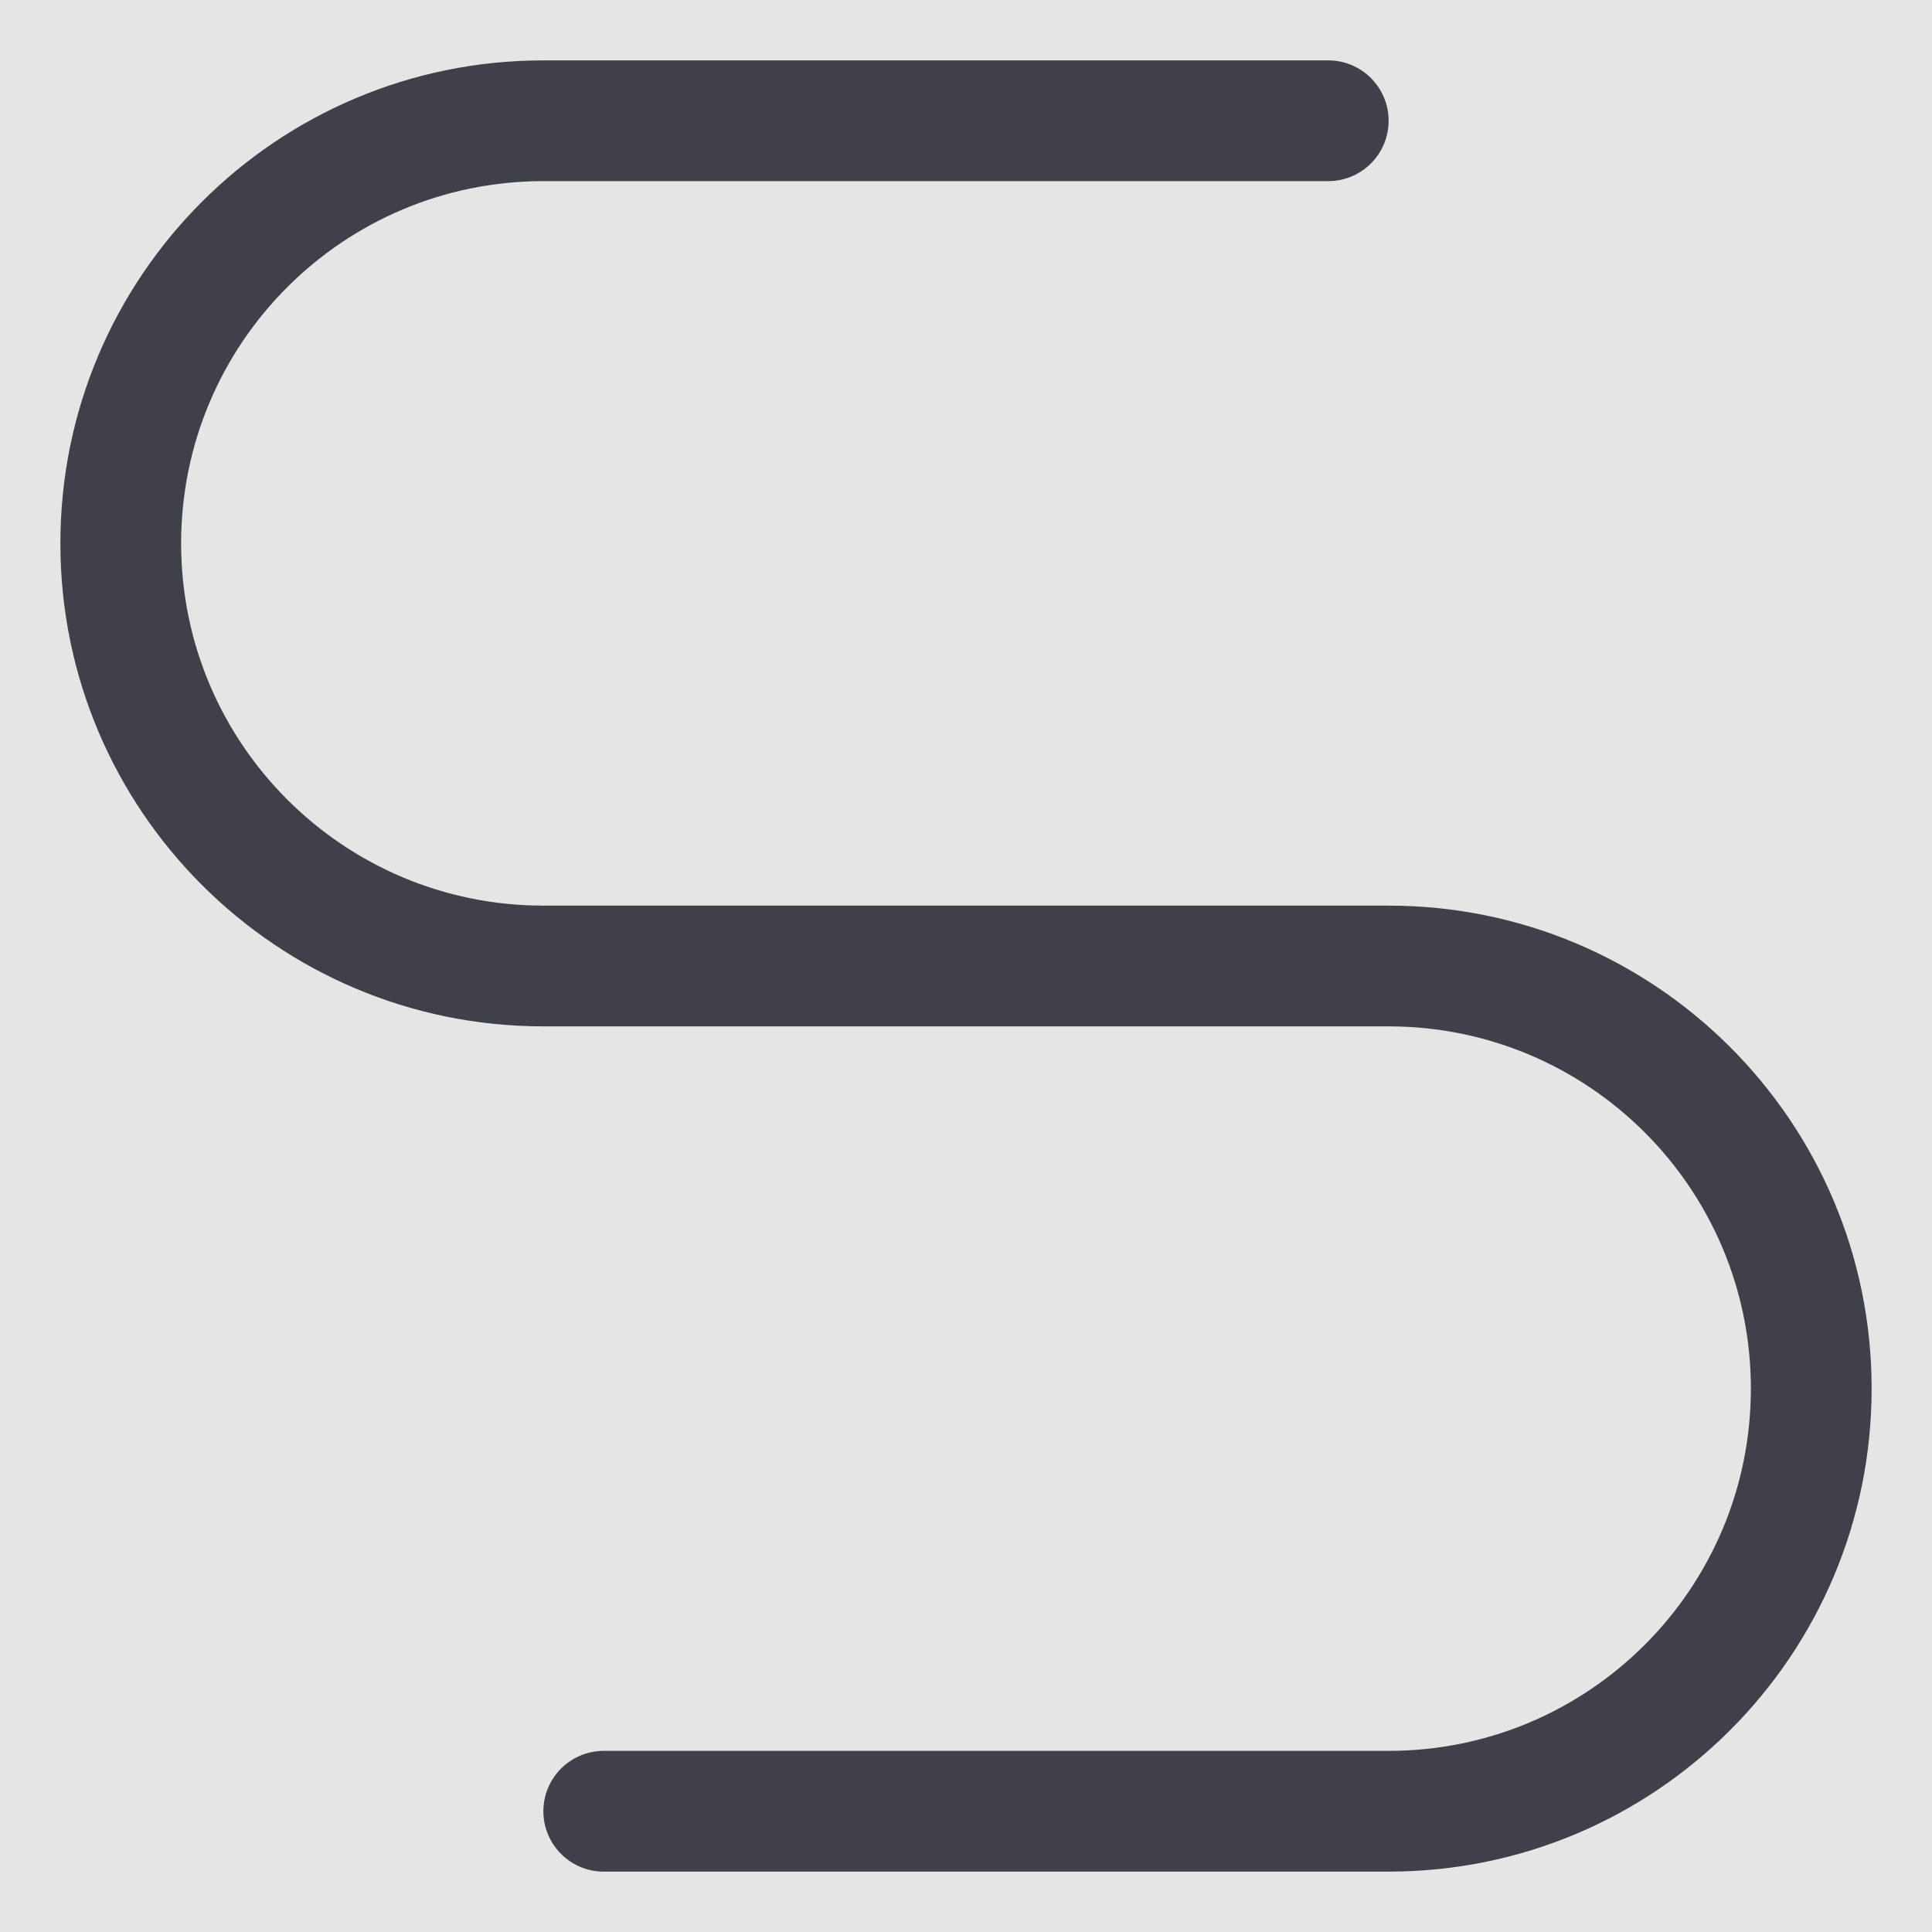 <svg width="16" height="16" viewBox="0 0 16 16" fill="none" xmlns="http://www.w3.org/2000/svg">
<rect width="16" height="16" fill="#E5E5E5"/>
<g id="Icon/Path" clip-path="url(#clip0_501_1732)">
<path id="Union" fill-rule="evenodd" clip-rule="evenodd" d="M11 7.5H11.5C13.709 7.5 15.5 9.291 15.5 11.5C15.5 13.709 13.709 15.5 11.5 15.5H5C4.724 15.5 4.5 15.276 4.5 15C4.5 14.724 4.724 14.5 5 14.5H11.5C13.157 14.5 14.5 13.157 14.5 11.5C14.5 9.843 13.157 8.5 11.5 8.5H11H5C5 8.5 5 8.5 4.999 8.5H4.5C2.291 8.5 0.5 6.709 0.5 4.5C0.5 2.291 2.291 0.5 4.5 0.5H11C11.276 0.5 11.5 0.724 11.5 1C11.5 1.276 11.276 1.5 11 1.5L4.5 1.5C2.843 1.5 1.5 2.843 1.5 4.5C1.5 6.157 2.843 7.5 4.5 7.5L5 7.5H11Z" fill="#40404B"/>
</g>
<defs>
<clipPath id="clip0_501_1732">
<rect width="16" height="16" fill="white"/>
</clipPath>
</defs>
</svg>
